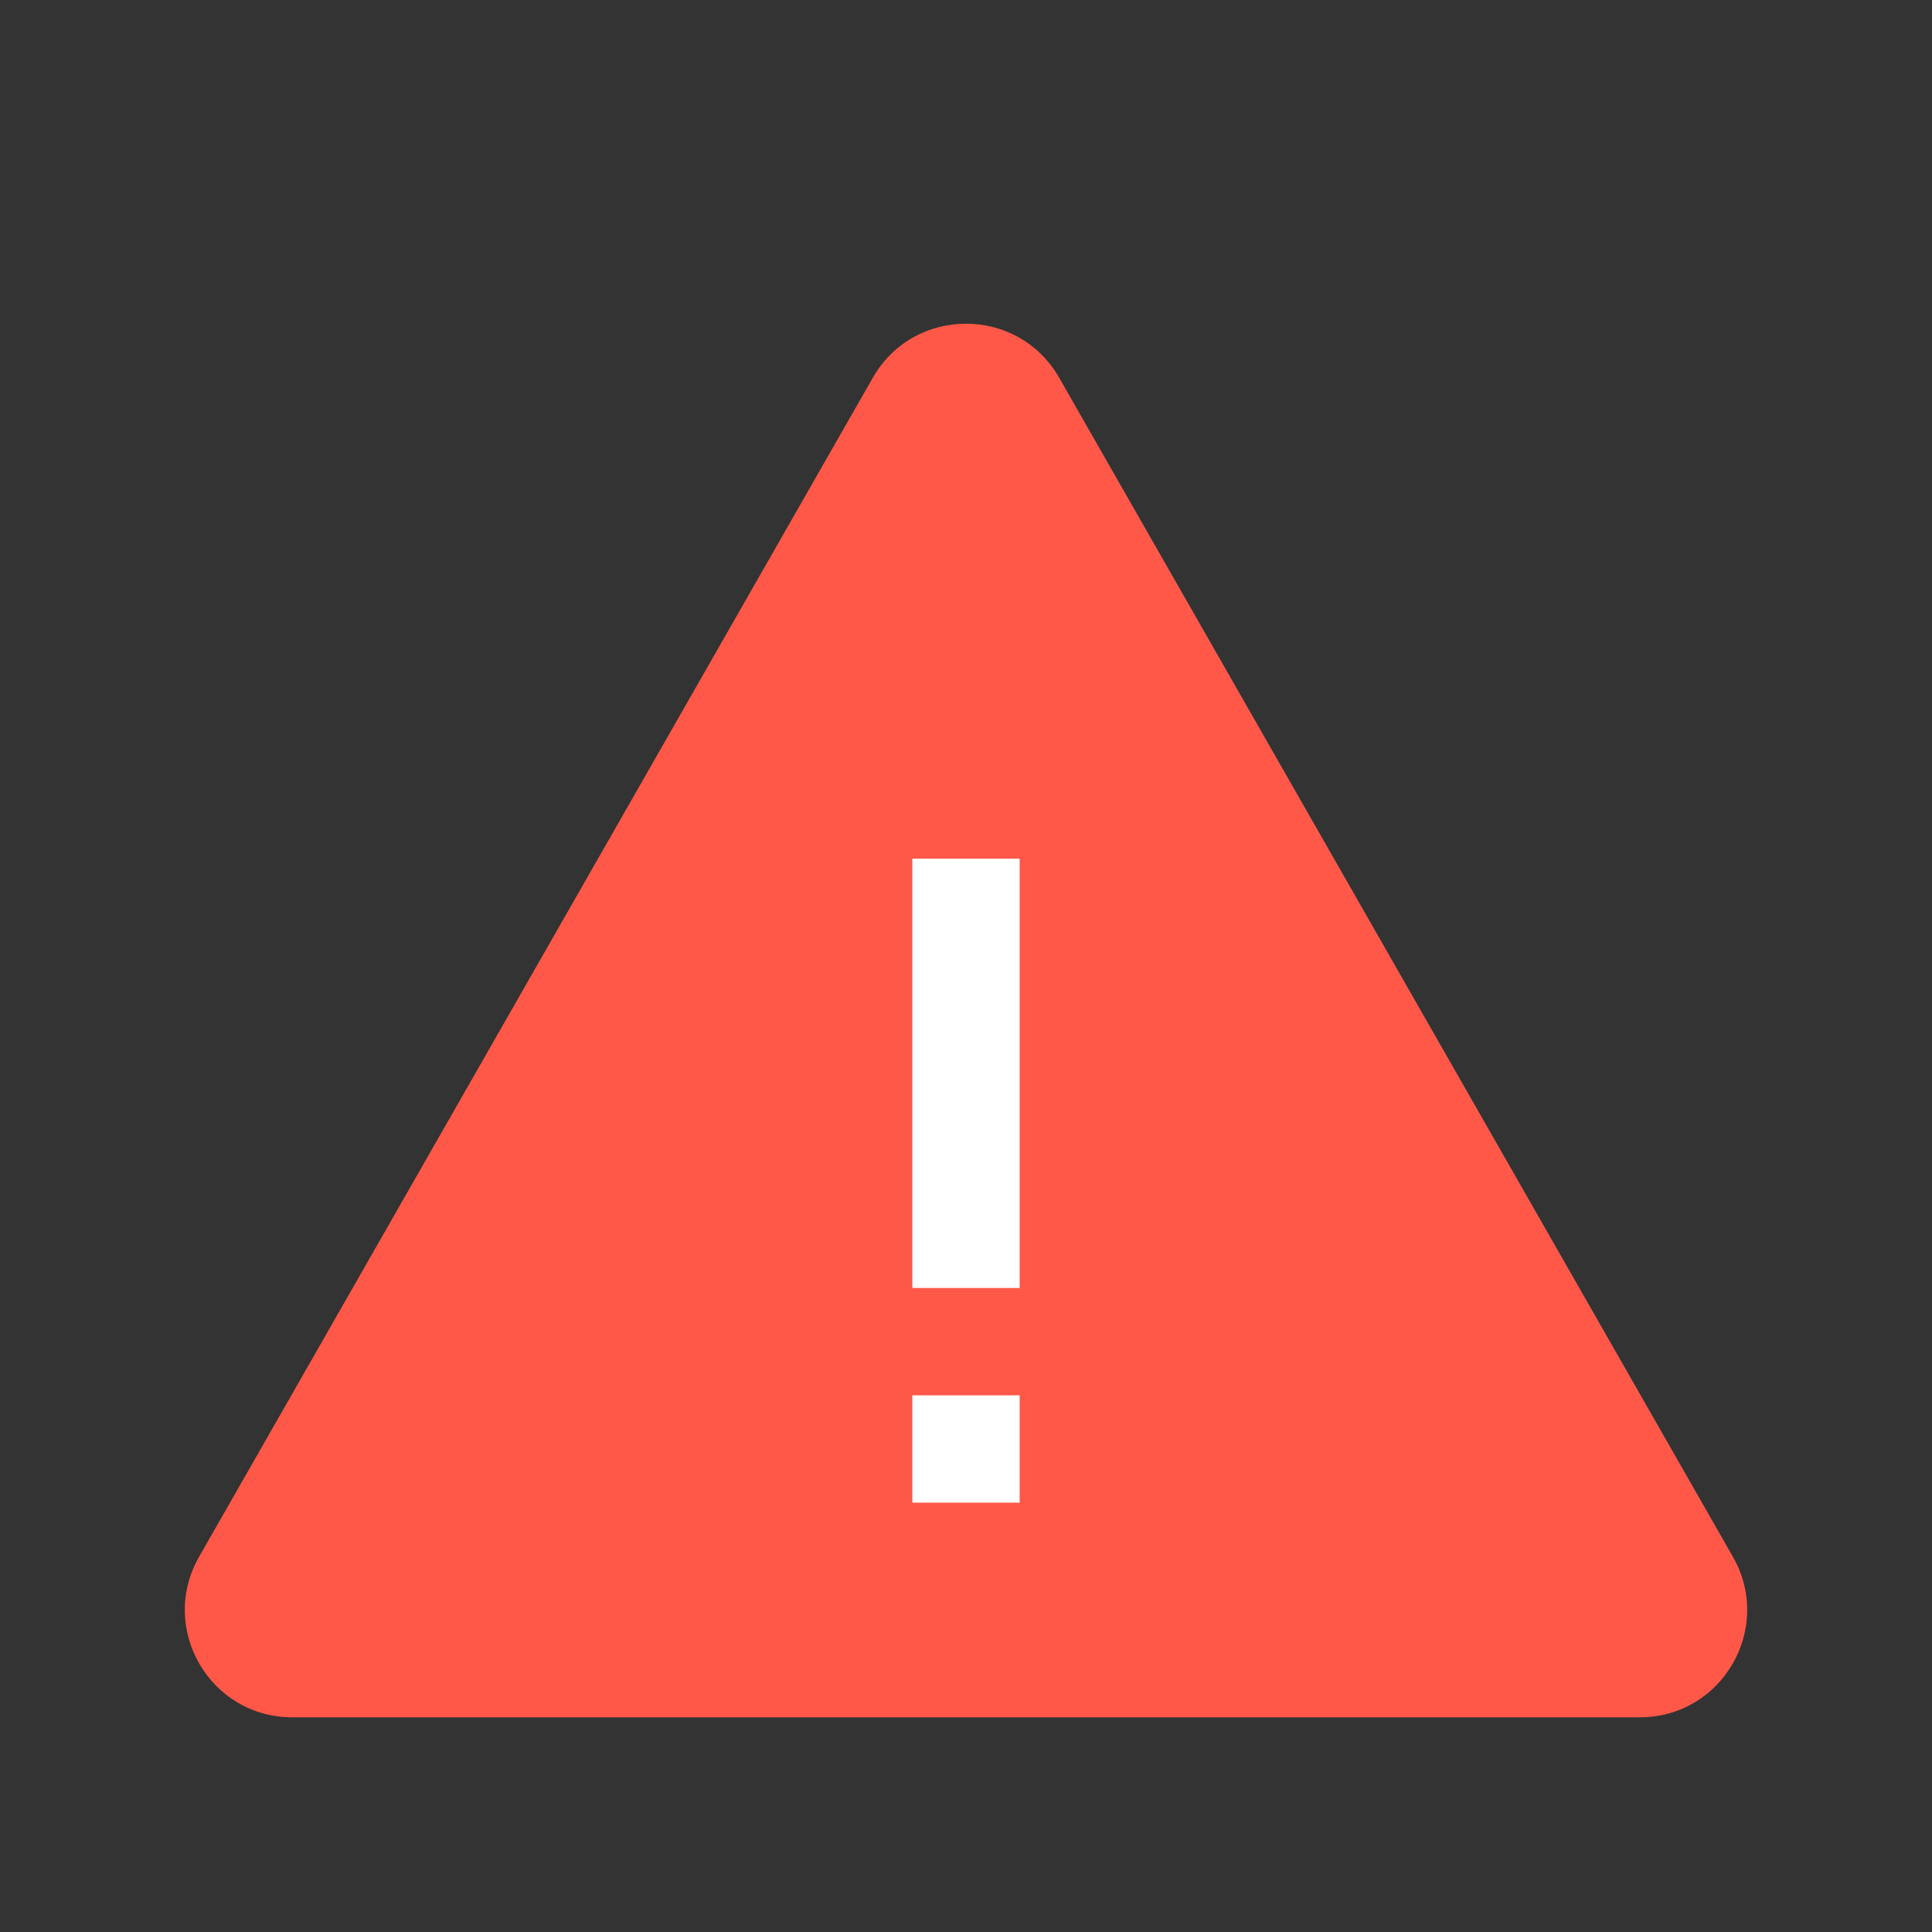 <svg width="18" height="18" viewBox="0 0 18 18" fill="none" xmlns="http://www.w3.org/2000/svg">
<rect x="0" y="0" width="18" height="18" fill="#333333" stroke="none"/>
<path d="M8.132 3.519C8.516 2.848 9.484 2.848 9.868 3.519L16.145 14.504C16.526 15.171 16.045 16 15.277 16H2.723C1.955 16 1.474 15.171 1.855 14.504L8.132 3.519Z" fill="#FF5848"/>
<path d="M9 8V12" stroke="white"/>
<path d="M9 13V14" stroke="white"/>
</svg>

